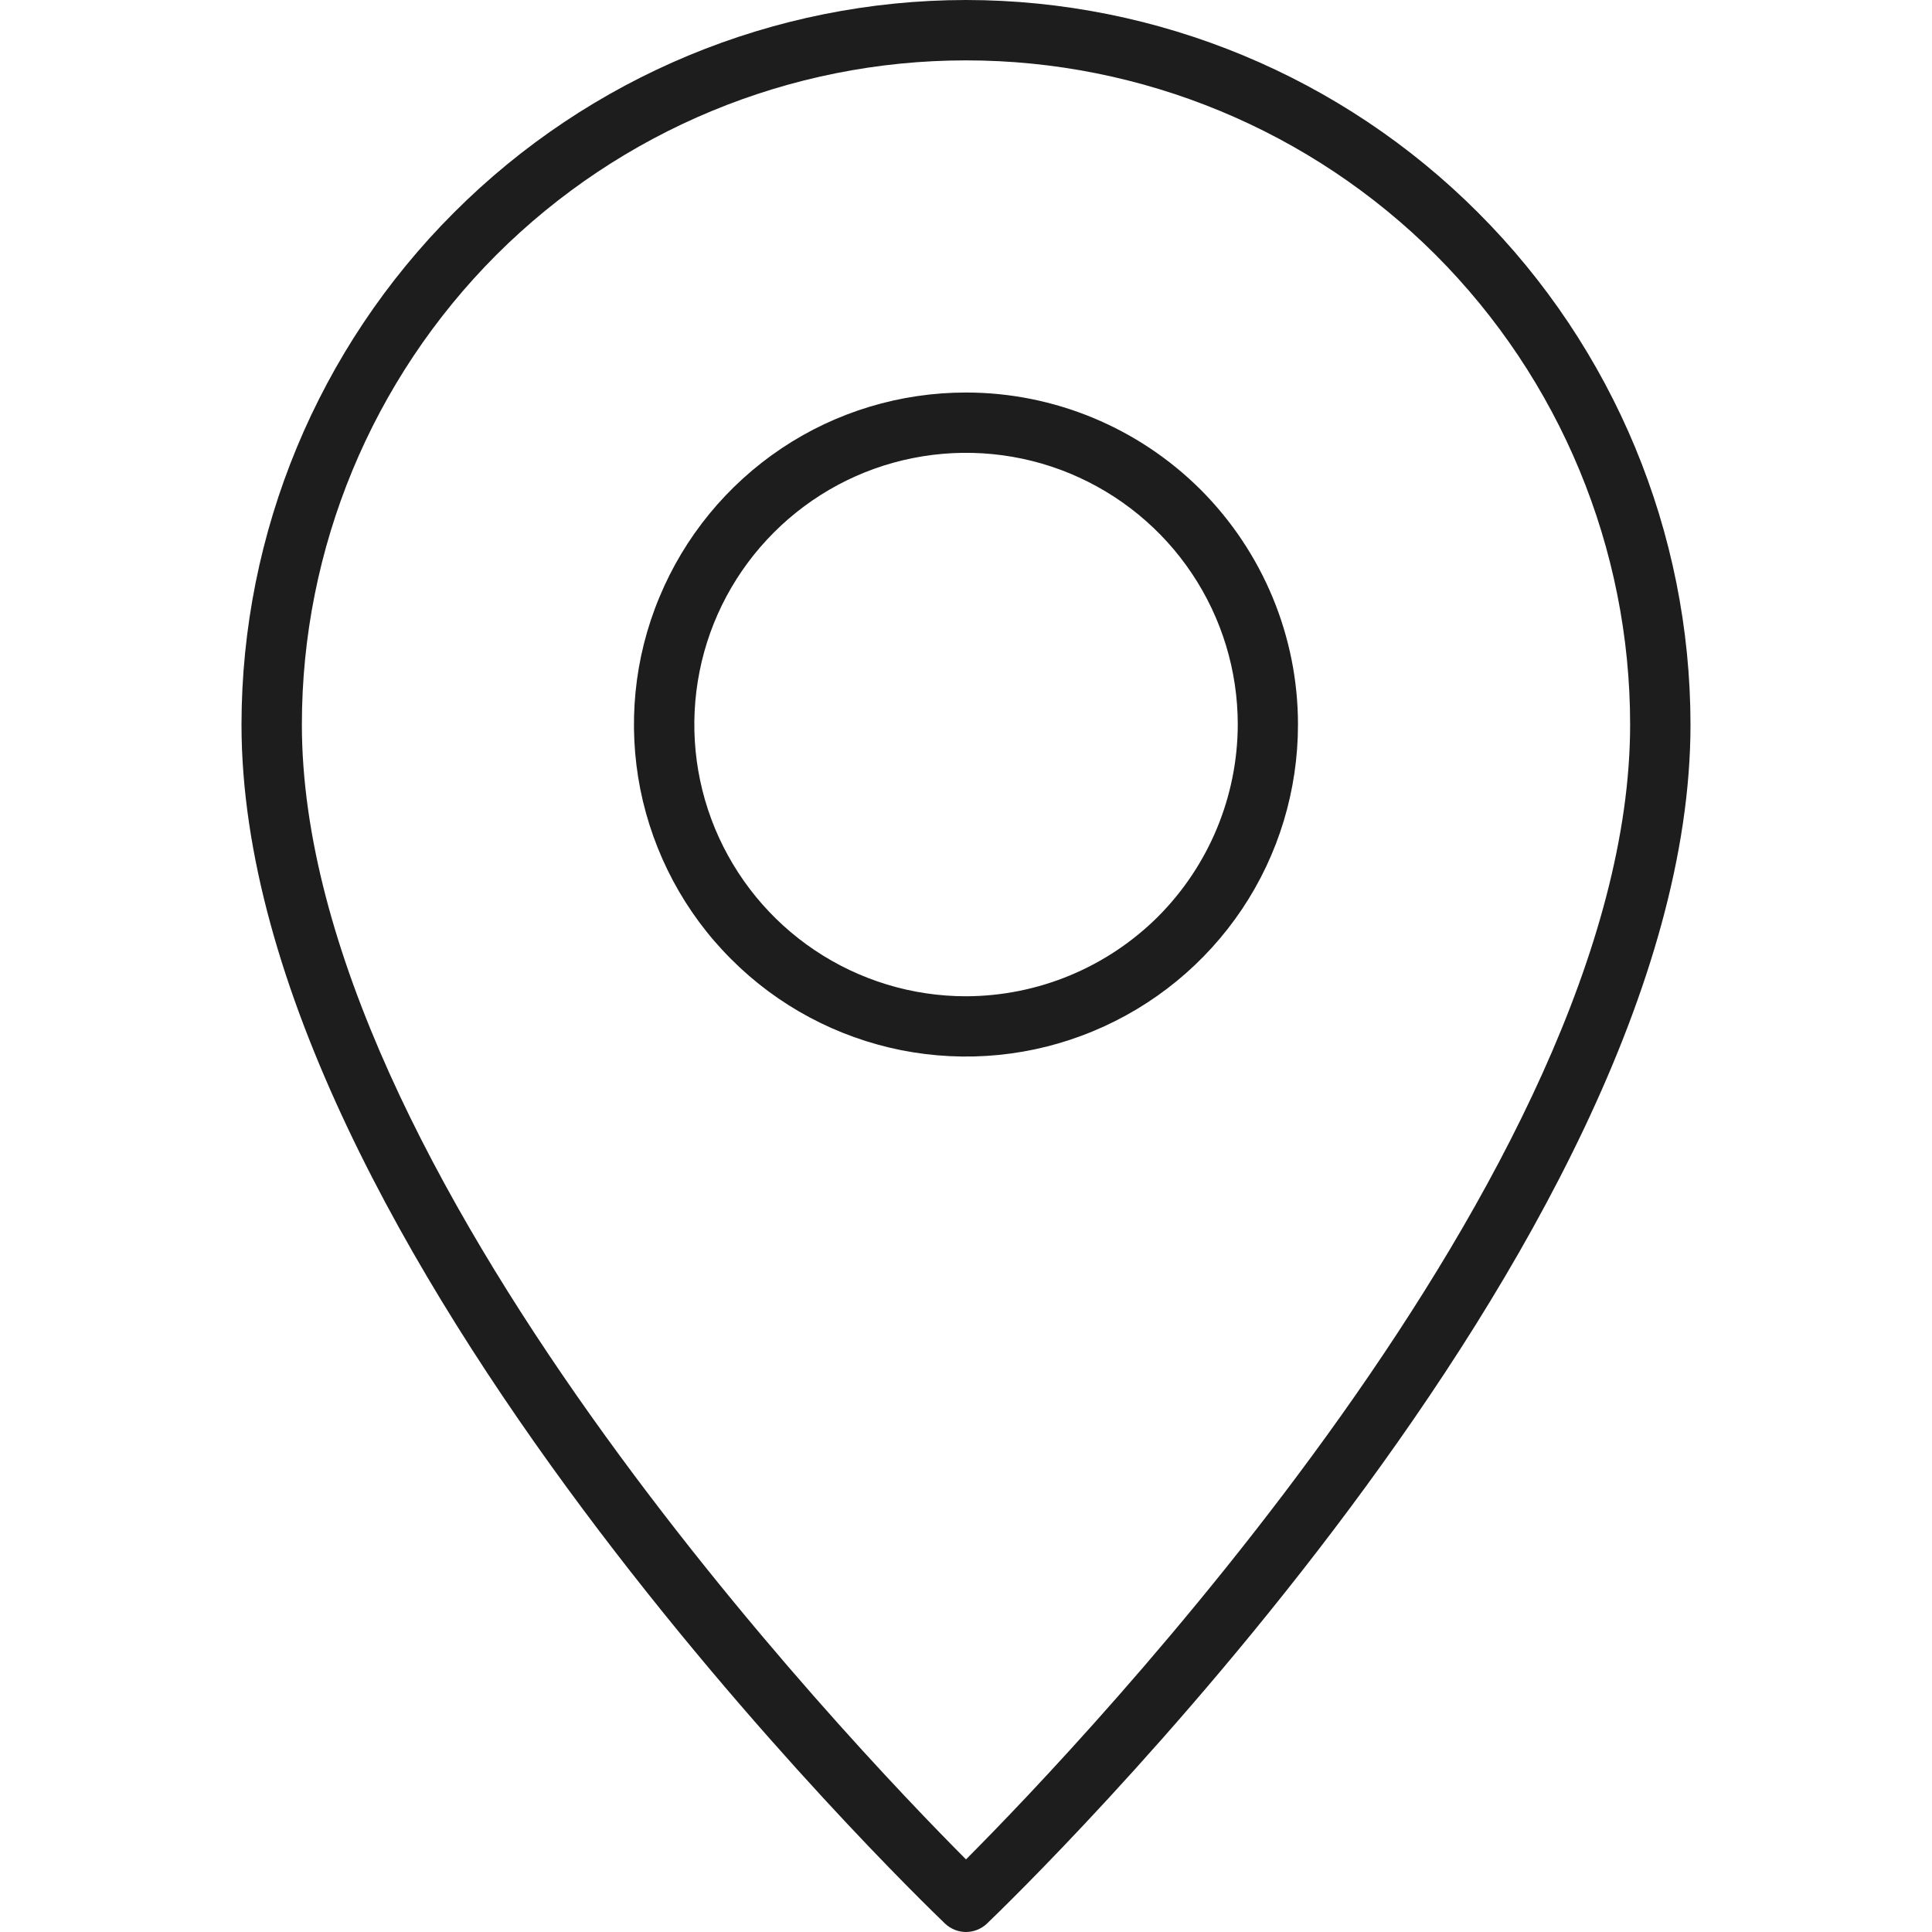 <svg viewBox="0 0 12 12" fill="none" xmlns="http://www.w3.org/2000/svg">
    <path d="M6 2.438C5.592 2.438 5.193 2.558 4.854 2.785C4.515 3.012 4.251 3.334 4.095 3.711C3.938 4.088 3.898 4.502 3.977 4.902C4.057 5.302 4.253 5.67 4.542 5.958C4.83 6.247 5.198 6.443 5.598 6.523C5.998 6.602 6.412 6.562 6.789 6.405C7.166 6.249 7.488 5.985 7.715 5.646C7.942 5.307 8.062 4.908 8.062 4.5C8.062 3.953 7.844 3.429 7.458 3.042C7.071 2.656 6.547 2.438 6 2.438ZM6 6.188C5.666 6.188 5.34 6.089 5.062 5.903C4.785 5.718 4.569 5.454 4.441 5.146C4.313 4.837 4.28 4.498 4.345 4.171C4.41 3.843 4.571 3.543 4.807 3.307C5.043 3.071 5.343 2.91 5.671 2.845C5.998 2.78 6.337 2.813 6.646 2.941C6.954 3.069 7.218 3.285 7.403 3.562C7.589 3.84 7.688 4.166 7.688 4.5C7.687 4.947 7.509 5.376 7.193 5.693C6.876 6.009 6.447 6.187 6 6.188Z" fill="#1D1D1D"/>
    <path d="M6 0C4.807 0.001 3.663 0.476 2.82 1.32C1.976 2.163 1.501 3.307 1.5 4.5C1.5 7.73 5.692 11.777 5.87 11.948C5.905 11.981 5.952 12 6 12C6.048 12 6.095 11.981 6.13 11.948C6.308 11.777 10.5 7.73 10.5 4.5C10.499 3.307 10.024 2.163 9.18 1.32C8.337 0.476 7.193 0.001 6 0ZM6 11.549C5.286 10.833 1.875 7.265 1.875 4.5C1.875 3.406 2.31 2.357 3.083 1.583C3.857 0.81 4.906 0.375 6 0.375C7.094 0.375 8.143 0.81 8.917 1.583C9.69 2.357 10.125 3.406 10.125 4.5C10.125 7.263 6.714 10.833 6 11.549Z" fill="#1D1D1D"/>
</svg>